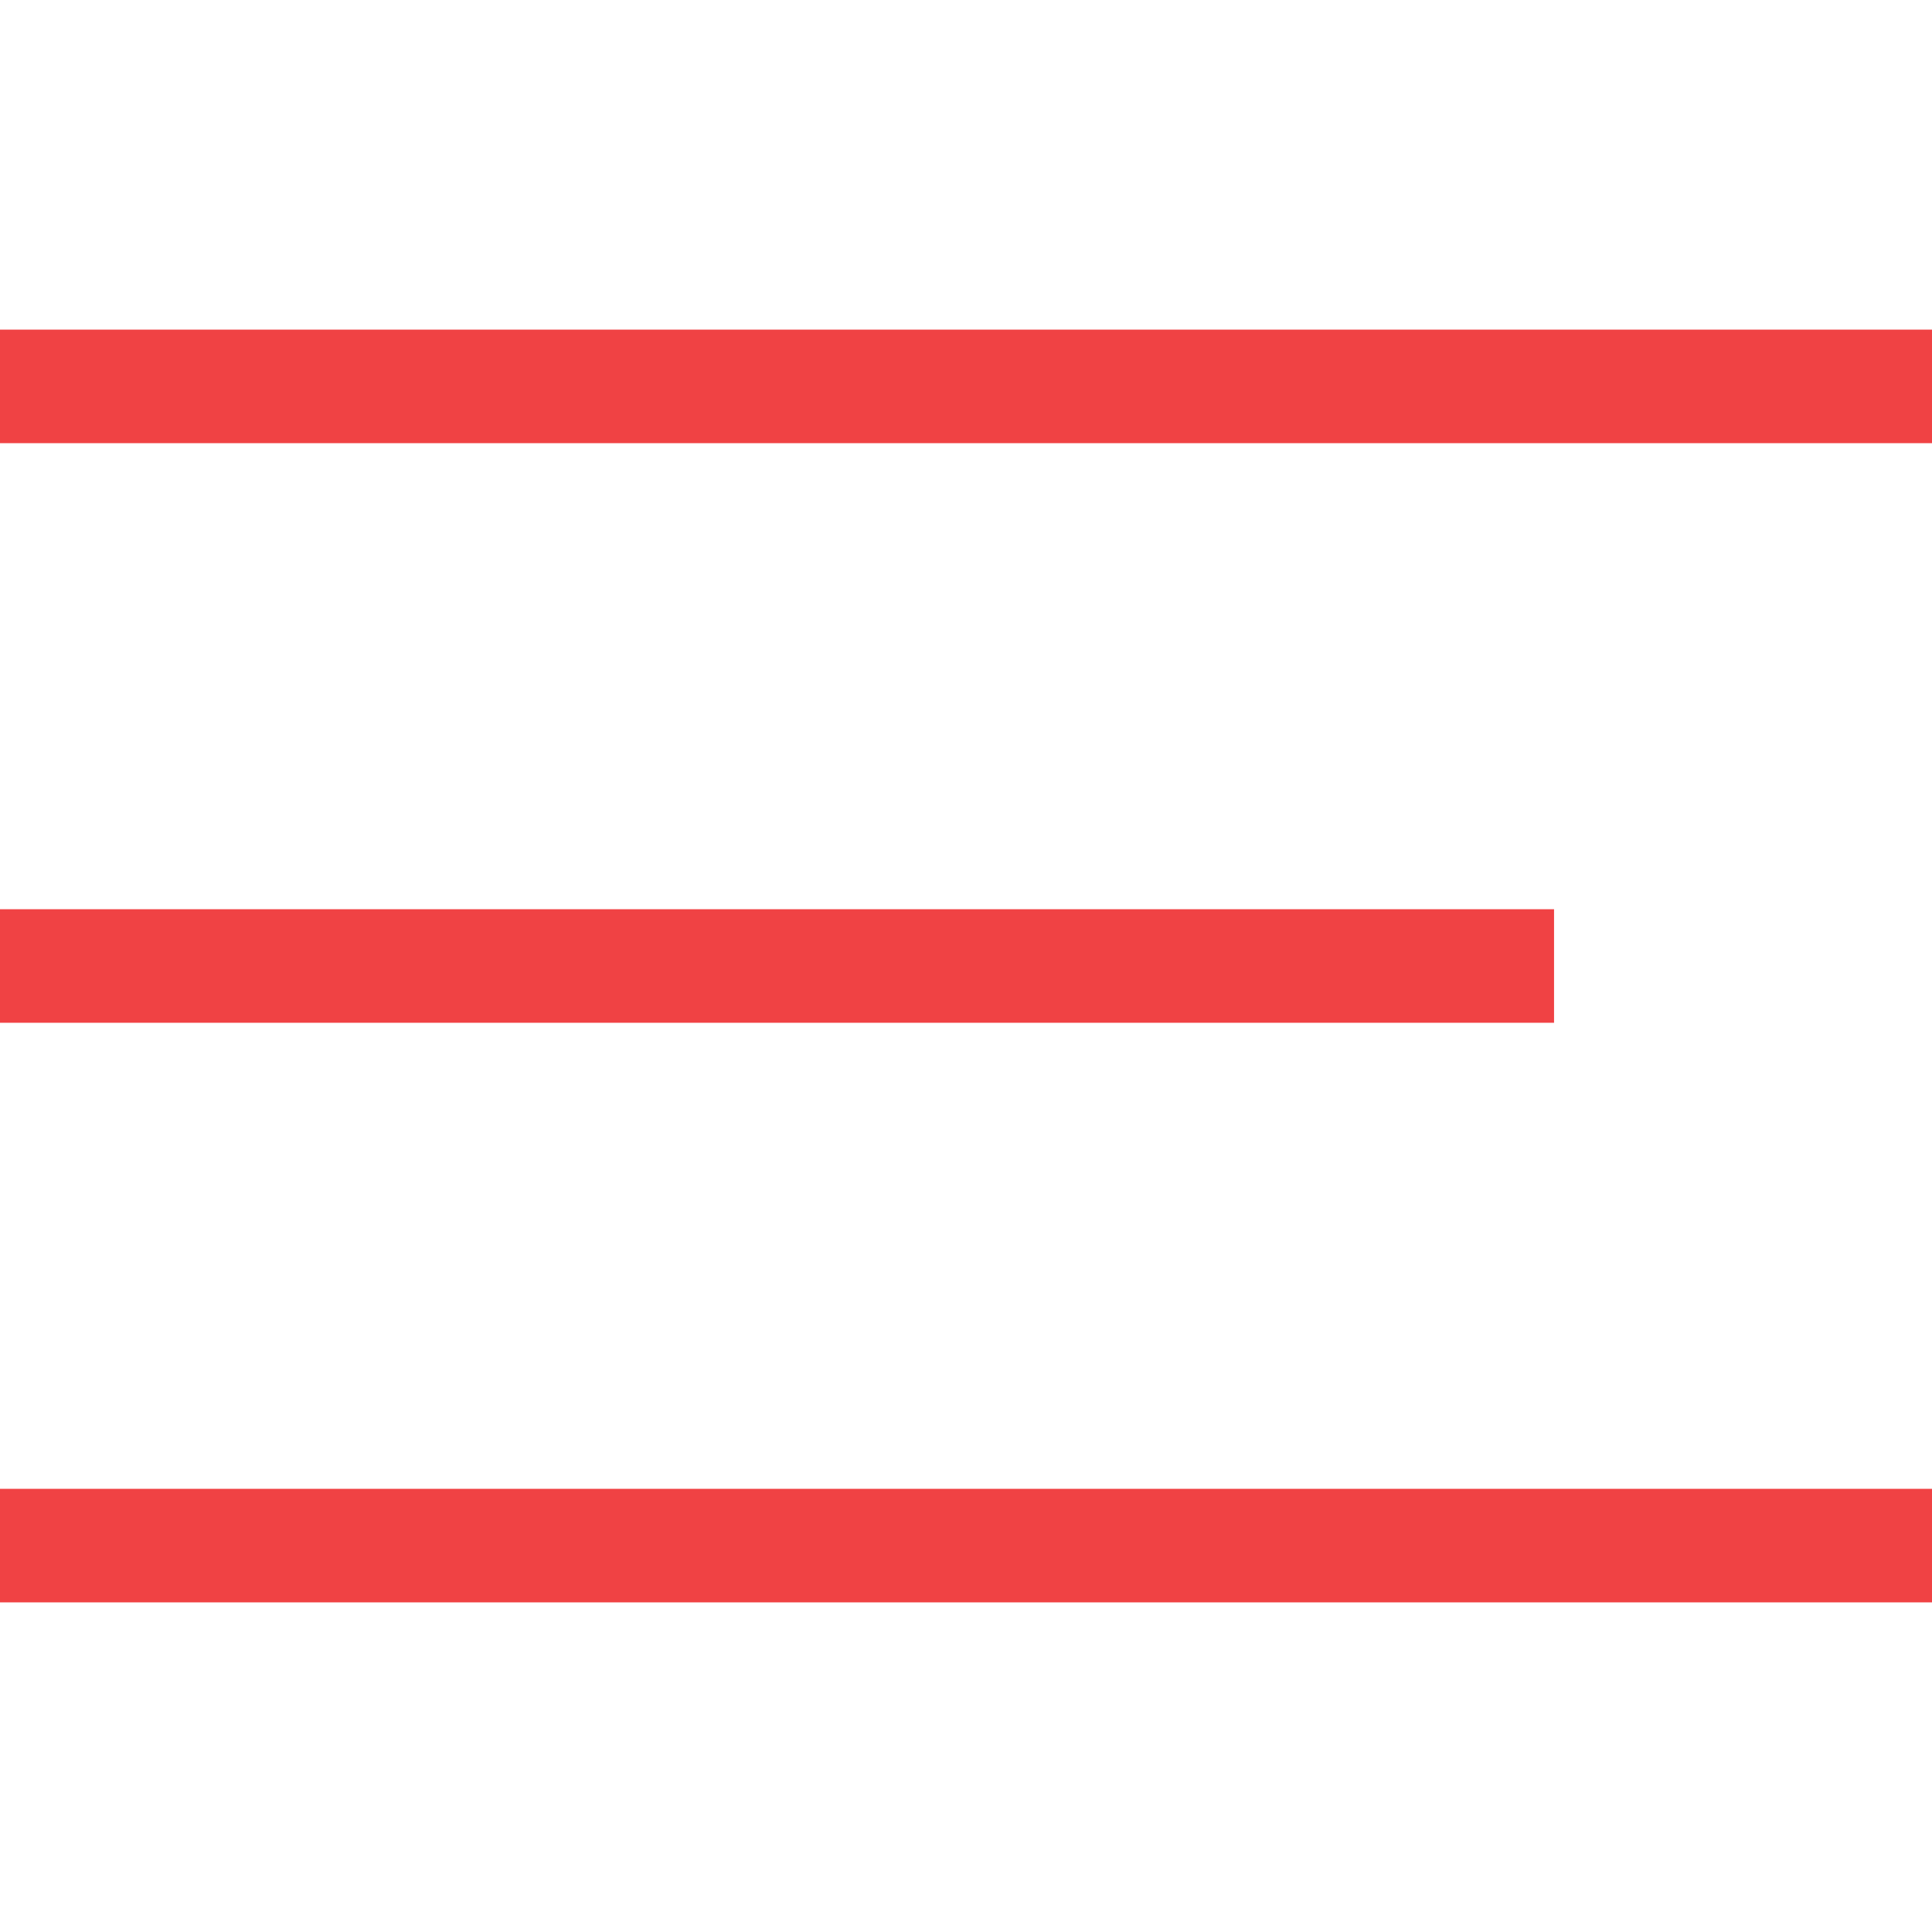 <?xml version="1.0" encoding="utf-8"?>
<!-- Generator: Adobe Illustrator 21.0.0, SVG Export Plug-In . SVG Version: 6.00 Build 0)  -->
<svg version="1.1" id="Layer_1" xmlns="http://www.w3.org/2000/svg" xmlns:xlink="http://www.w3.org/1999/xlink" x="0px" y="0px"
	 viewBox="0 0 40 40" style="enable-background:new 0 0 40 40;" xml:space="preserve">
<style type="text/css">
	.st0{fill:#F04244;}
	.st1{fill:#F04244;stroke:#F04244;stroke-width:0.75;stroke-miterlimit:10;}
</style>
<g>
	<g>
		<g>
			<path class="st0" d="M1.5-36.2h36.9c0.9,0,1.5-1.4,1.5-3.4S39.3-43,38.4-43H1.5C0.6-43,0-41.7,0-39.6C0-37.6,0.6-36.2,1.5-36.2z"
				/>
			<path class="st0" d="M38.5-30.1h-37c-0.9,0-1.5,1.4-1.5,3.4s0.6,3.4,1.5,3.4h36.9c0.9,0,1.5-1.4,1.5-3.4
				C40-28.7,39.4-30.1,38.5-30.1z"/>
			<path class="st0" d="M38.5-17.2h-37c-0.9,0-1.5,1.4-1.5,3.4s0.6,3.4,1.5,3.4h36.9c0.9,0,1.5-1.4,1.5-3.4
				C40-15.9,39.4-17.2,38.5-17.2z"/>
		</g>
	</g>
</g>
<g id="surface1">
	<path class="st1" d="M0,7.2v1.6h40.3V7.2H0z M0,19.2v1.6h31.8v-1.6H0z M0,31.2v1.6h40.3v-1.6C40.3,31.2,0,31.2,0,31.2z"/>
</g>
</svg>
